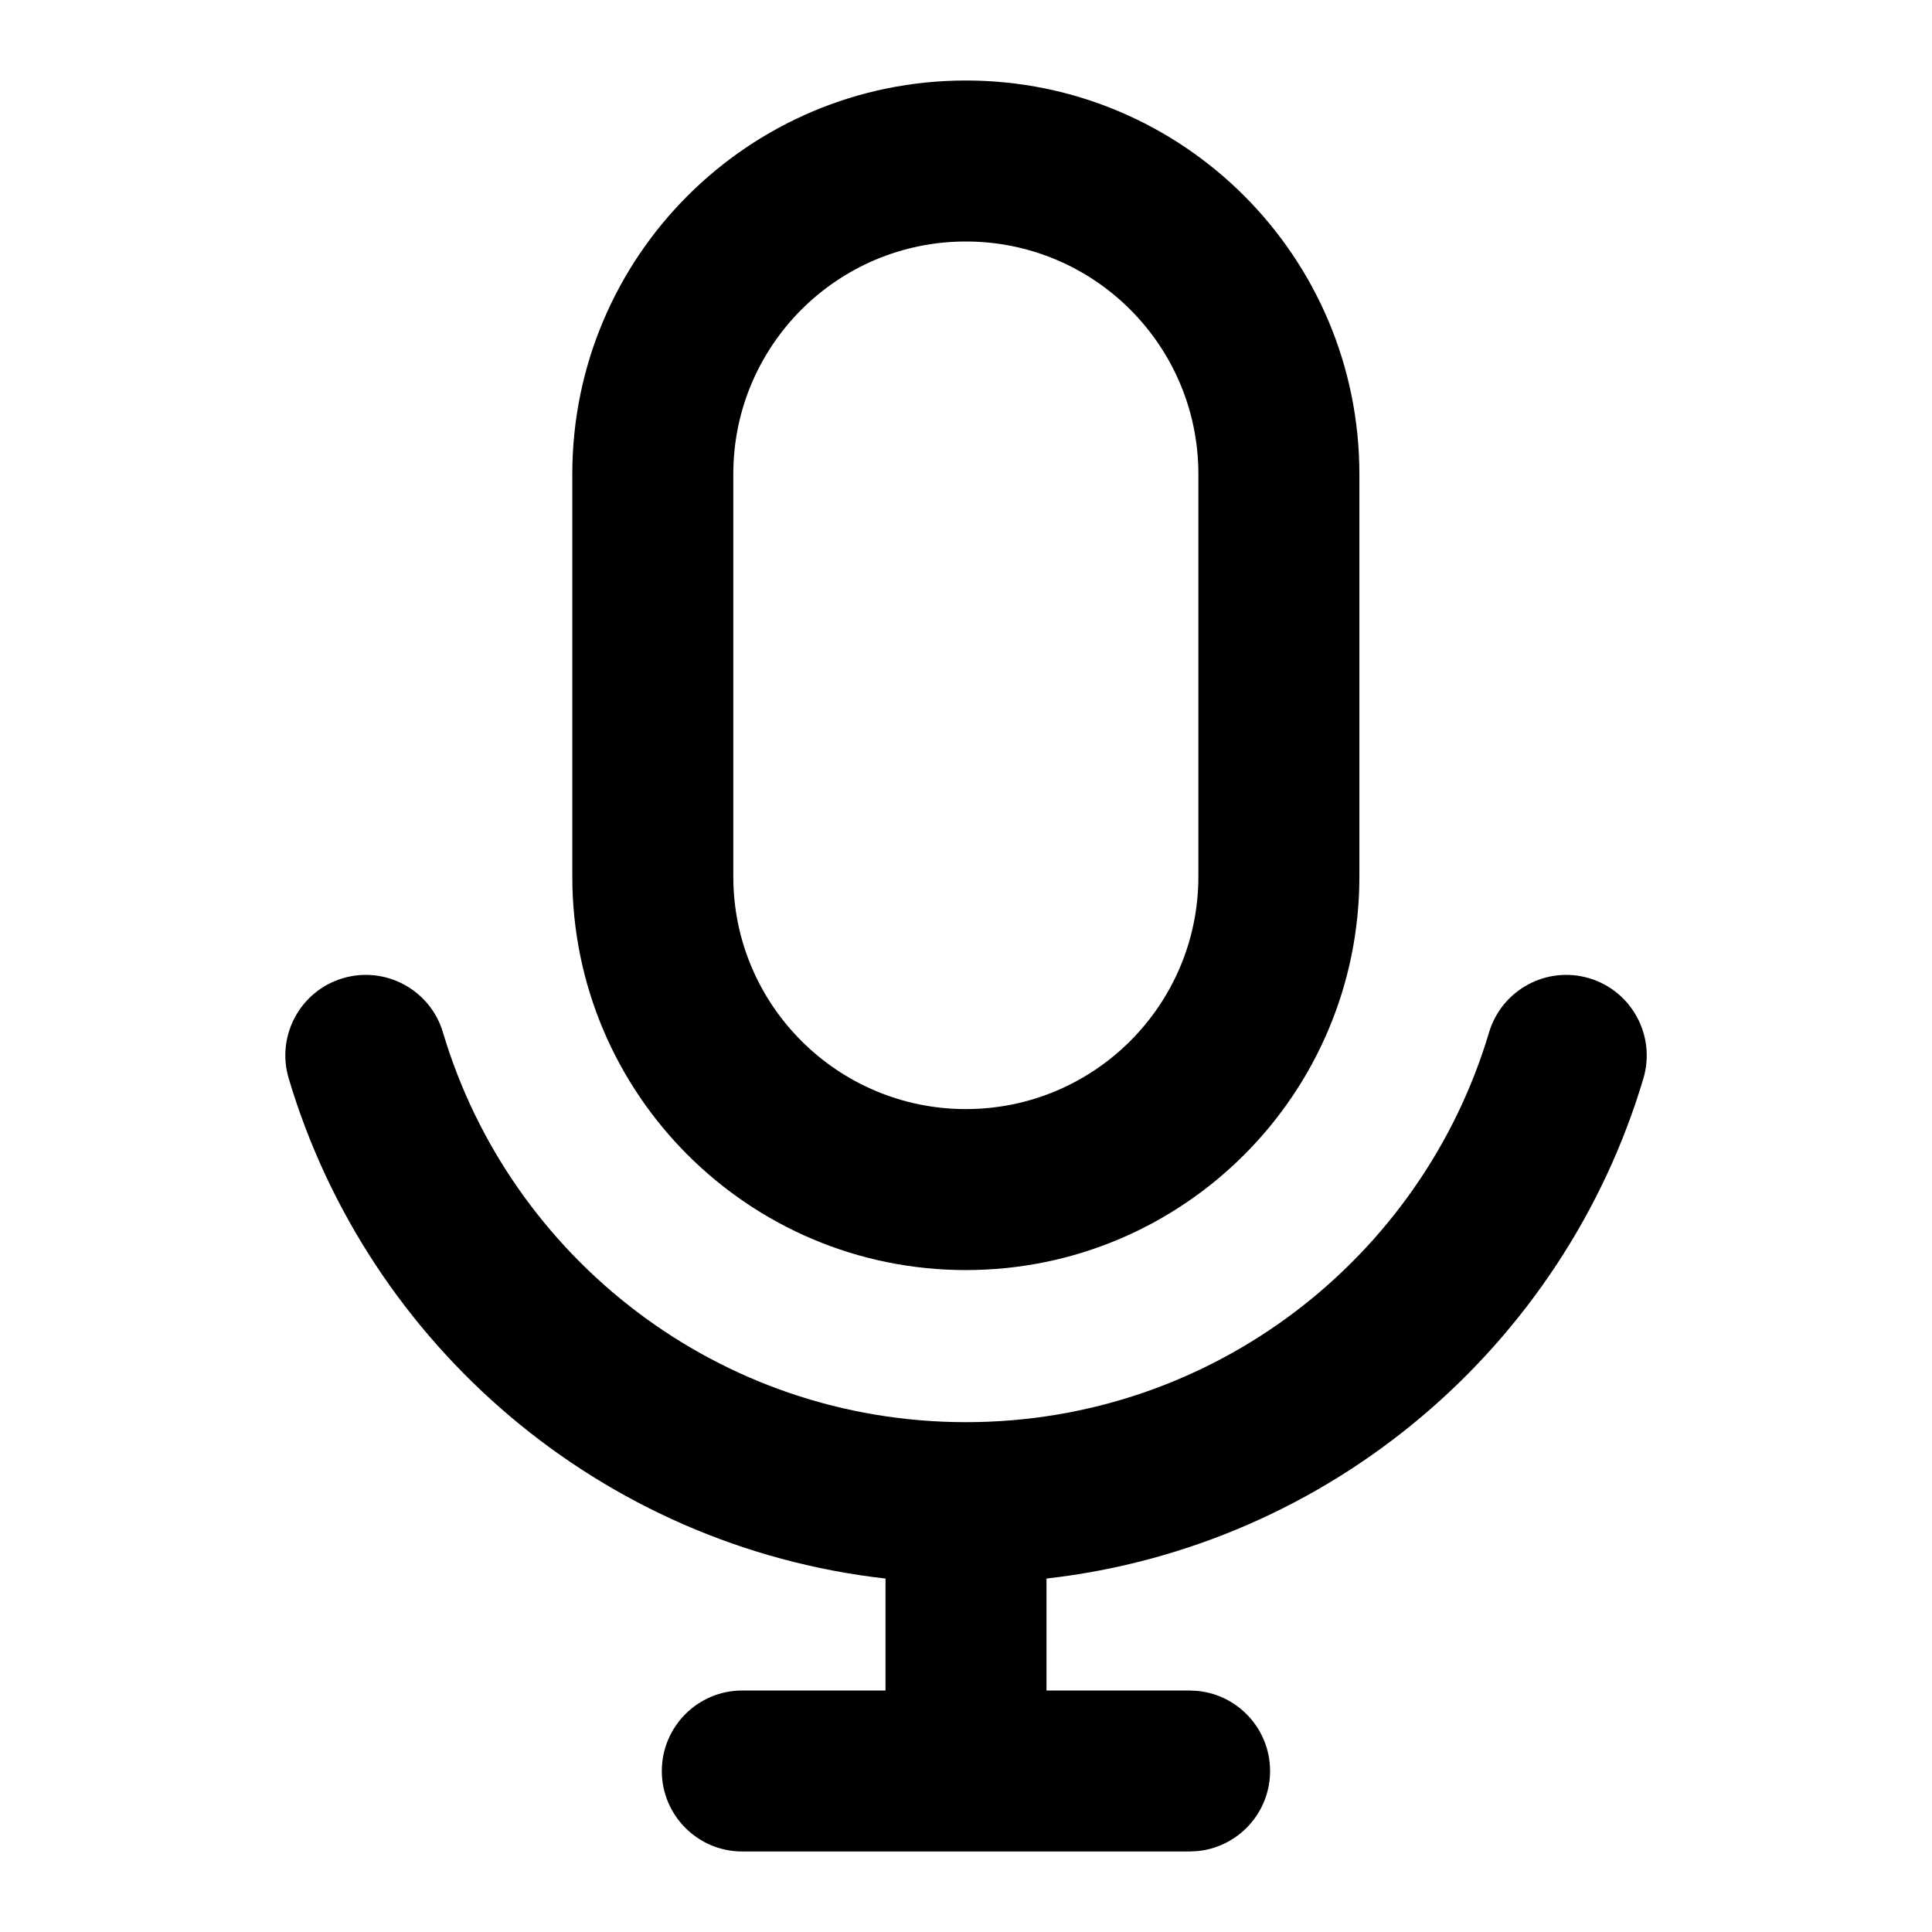 <svg width="24" height="24" viewBox="0 0 18 18" fill="none" xmlns="http://www.w3.org/2000/svg" aria-label="" class="h-[18px] w-[18px]" font-size="inherit"><path d="M11.165 4.417C11.165 3.22 10.195 2.25 8.999 2.25C7.802 2.25 6.832 3.22 6.832 4.417V8.167C6.832 9.363 7.803 10.333 8.999 10.333C10.195 10.333 11.165 9.363 11.165 8.167V4.417ZM12.665 8.167C12.665 10.192 11.024 11.833 8.999 11.833C6.974 11.833 5.332 10.192 5.332 8.167V4.417C5.332 2.392 6.974 0.75 8.999 0.75C11.024 0.75 12.665 2.392 12.665 4.417V8.167Z" fill="currentColor"></path><path d="M14.806 9.114C14.409 8.996 13.992 9.222 13.873 9.619C13.248 11.719 11.302 13.25 9 13.25C6.698 13.25 4.752 11.719 4.127 9.619C4.009 9.222 3.591 8.996 3.194 9.114C2.797 9.232 2.571 9.651 2.69 10.048C3.43 12.535 5.601 14.407 8.25 14.707V15.75H6.916C6.502 15.75 6.166 16.086 6.166 16.5C6.166 16.914 6.502 17.25 6.916 17.25H11.083L11.159 17.246C11.538 17.208 11.833 16.888 11.833 16.5C11.833 16.112 11.538 15.792 11.159 15.754L11.083 15.75H9.75V14.707C12.399 14.407 14.57 12.535 15.311 10.048C15.429 9.651 15.203 9.232 14.806 9.114Z" fill="currentColor"></path></svg>